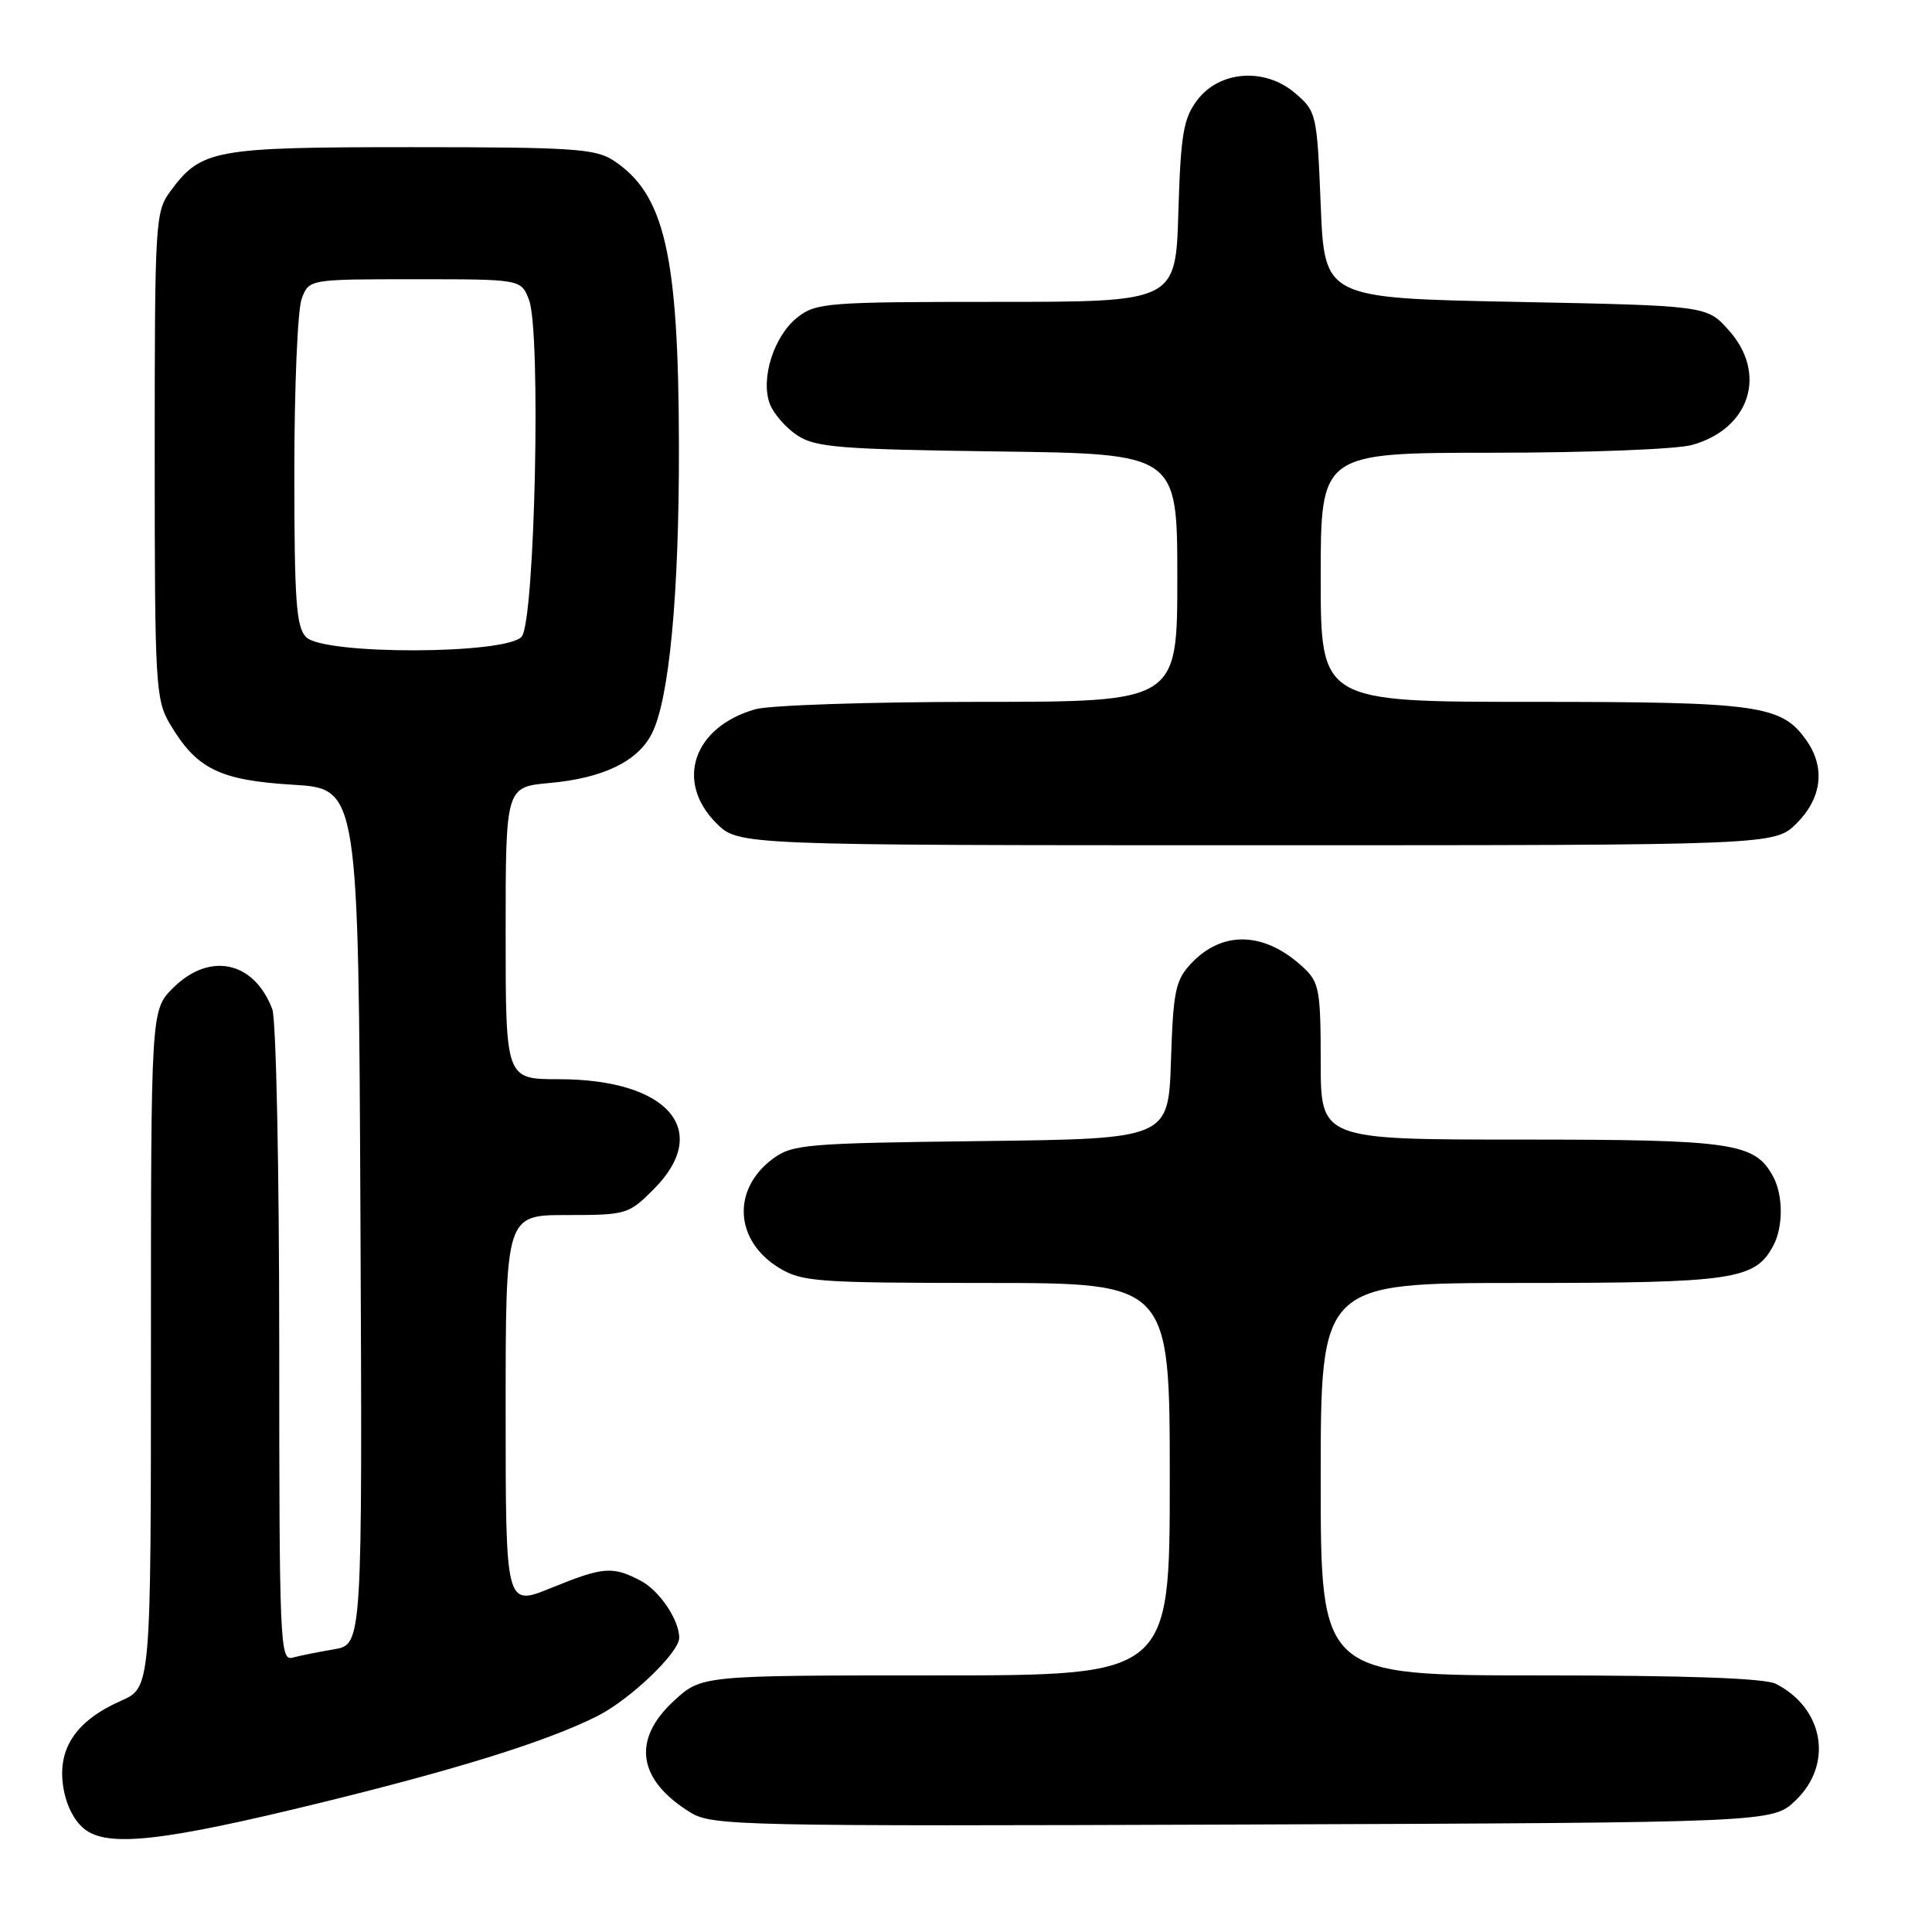 <?xml version="1.0" encoding="UTF-8" standalone="no"?>
<!DOCTYPE svg PUBLIC "-//W3C//DTD SVG 1.1//EN" "http://www.w3.org/Graphics/SVG/1.1/DTD/svg11.dtd" >
<svg xmlns="http://www.w3.org/2000/svg" xmlns:xlink="http://www.w3.org/1999/xlink" version="1.1" viewBox="0 0 256 256">
 <g >
 <path fill="currentColor"
d=" M 42.50 238.87 C 60.79 234.39 72.48 230.73 79.09 227.42 C 83.44 225.25 90.00 218.99 90.00 217.01 C 90.00 214.63 87.34 210.71 84.85 209.43 C 81.14 207.50 79.93 207.60 72.98 210.43 C 67.00 212.86 67.00 212.86 67.00 186.93 C 67.00 161.00 67.00 161.00 75.10 161.00 C 82.98 161.00 83.29 160.91 86.60 157.60 C 94.40 149.80 88.55 143.00 74.03 143.00 C 67.00 143.00 67.00 143.00 67.00 123.64 C 67.00 104.28 67.00 104.28 72.84 103.75 C 79.90 103.11 84.49 100.90 86.36 97.23 C 88.68 92.70 90.00 78.73 89.96 59.09 C 89.92 33.73 88.08 25.72 81.28 21.26 C 78.90 19.70 75.83 19.50 54.54 19.50 C 28.31 19.50 26.68 19.80 22.59 25.32 C 20.57 28.05 20.50 29.25 20.50 60.32 C 20.50 90.70 20.61 92.69 22.50 95.90 C 26.02 101.88 29.08 103.39 38.79 103.98 C 47.50 104.50 47.50 104.50 47.76 161.20 C 48.02 217.91 48.02 217.91 44.26 218.54 C 42.19 218.89 39.71 219.39 38.75 219.65 C 37.10 220.11 37.00 217.65 37.00 178.13 C 37.00 155.03 36.59 135.05 36.08 133.72 C 33.66 127.34 27.76 126.09 22.92 130.92 C 20.00 133.85 20.00 133.85 20.00 178.73 C 20.00 223.62 20.00 223.62 16.02 225.37 C 10.18 227.95 7.68 231.56 8.34 236.49 C 8.67 238.98 9.73 241.18 11.16 242.33 C 14.23 244.82 21.48 244.02 42.50 238.87 Z  M 237.93 238.56 C 242.94 233.77 241.68 226.37 235.32 223.12 C 233.86 222.37 223.50 222.00 204.07 222.00 C 175.00 222.00 175.00 222.00 175.00 196.00 C 175.00 170.00 175.00 170.00 201.55 170.00 C 229.71 170.00 232.55 169.58 234.97 165.06 C 236.29 162.59 236.29 158.41 234.97 155.94 C 232.55 151.42 229.71 151.00 201.55 151.00 C 175.00 151.00 175.00 151.00 175.00 140.67 C 175.00 131.26 174.80 130.16 172.75 128.24 C 167.63 123.44 162.02 123.22 157.84 127.66 C 155.75 129.89 155.46 131.28 155.16 140.53 C 154.82 150.90 154.82 150.90 129.98 151.20 C 106.68 151.48 104.97 151.63 102.37 153.57 C 96.95 157.62 97.35 164.41 103.23 168.00 C 106.26 169.85 108.28 169.99 130.75 170.00 C 155.00 170.00 155.00 170.00 155.00 196.00 C 155.00 222.00 155.00 222.00 123.99 222.00 C 92.97 222.00 92.97 222.00 89.33 225.34 C 83.69 230.51 84.47 235.85 91.50 240.17 C 94.35 241.92 97.96 242.00 164.68 241.76 C 234.87 241.50 234.87 241.50 237.93 238.56 Z  M 238.08 109.08 C 241.41 105.74 241.89 101.71 239.37 98.12 C 236.08 93.42 233.10 93.00 203.03 93.00 C 175.00 93.00 175.00 93.00 175.00 76.50 C 175.00 60.00 175.00 60.00 197.75 59.99 C 210.26 59.99 222.17 59.53 224.20 58.96 C 231.87 56.83 234.22 49.52 229.08 43.77 C 226.17 40.50 226.17 40.50 200.83 40.00 C 175.50 39.50 175.50 39.50 175.00 27.16 C 174.51 15.08 174.44 14.77 171.63 12.36 C 167.61 8.90 161.55 9.35 158.60 13.32 C 156.80 15.74 156.45 17.86 156.14 28.07 C 155.79 40.00 155.79 40.00 132.03 40.00 C 109.61 40.00 108.12 40.12 105.67 42.05 C 102.55 44.50 100.74 50.18 102.01 53.53 C 102.51 54.83 104.15 56.71 105.66 57.70 C 108.07 59.28 111.29 59.54 132.20 59.82 C 156.00 60.13 156.00 60.13 156.00 76.57 C 156.00 93.00 156.00 93.00 129.74 93.00 C 115.30 93.00 101.96 93.44 100.08 93.98 C 91.87 96.33 89.40 103.55 94.92 109.08 C 97.85 112.00 97.85 112.00 166.50 112.00 C 235.15 112.00 235.15 112.00 238.08 109.08 Z  M 40.57 84.43 C 39.25 83.10 39.00 79.67 39.00 62.49 C 39.00 51.29 39.44 40.98 39.98 39.57 C 40.95 37.00 40.95 37.00 55.00 37.00 C 69.05 37.00 69.05 37.00 70.10 39.75 C 71.71 43.99 70.88 82.24 69.13 84.35 C 67.15 86.73 42.94 86.80 40.57 84.43 Z "/>
</g>
</svg>